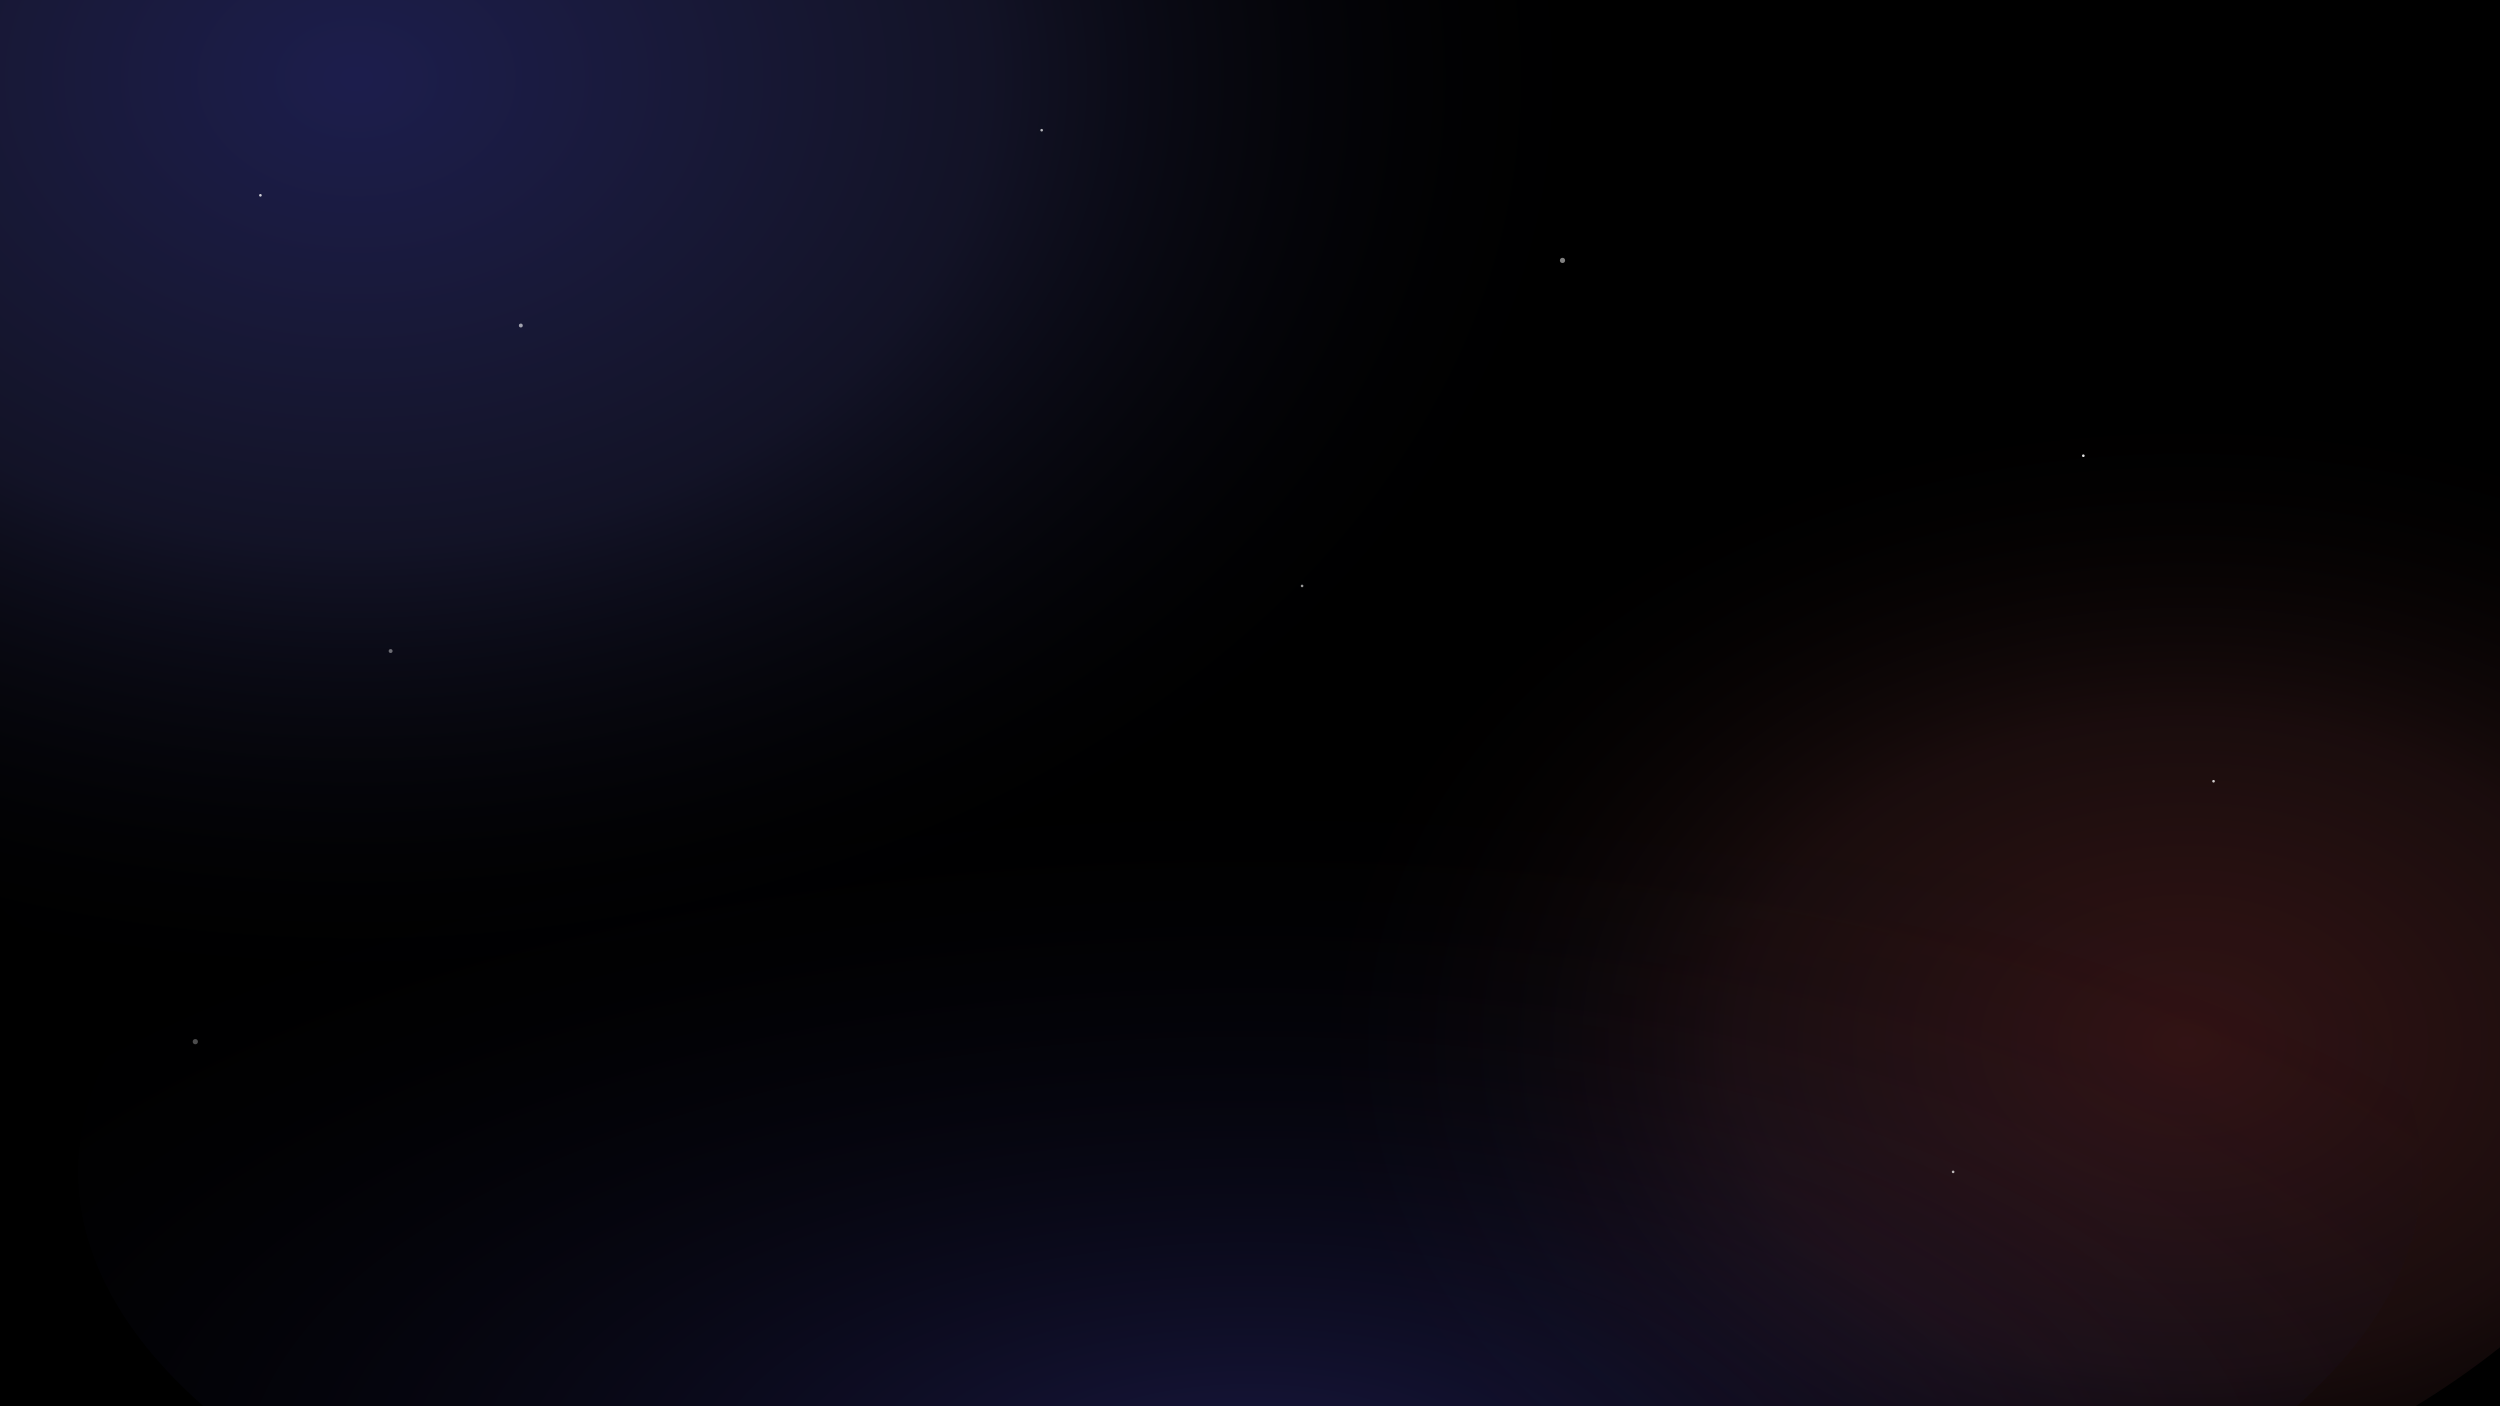 <svg xmlns="http://www.w3.org/2000/svg" width="1920" height="1080" viewBox="0 0 1920 1080">
  <defs>
    <radialGradient id="cosmic1" cx="30%" cy="30%" r="60%">
      <stop offset="0%" style="stop-color:#5E62FF;stop-opacity:0.3" />
      <stop offset="50%" style="stop-color:#7A7DFF;stop-opacity:0.15" />
      <stop offset="100%" style="stop-color:#000000;stop-opacity:0" />
    </radialGradient>
    <radialGradient id="cosmic2" cx="70%" cy="60%" r="50%">
      <stop offset="0%" style="stop-color:#FF5E62;stop-opacity:0.2" />
      <stop offset="50%" style="stop-color:#FF7A7D;stop-opacity:0.1" />
      <stop offset="100%" style="stop-color:#000000;stop-opacity:0" />
    </radialGradient>
    <radialGradient id="cosmic3" cx="50%" cy="80%" r="70%">
      <stop offset="0%" style="stop-color:#625EFF;stop-opacity:0.25" />
      <stop offset="100%" style="stop-color:#000000;stop-opacity:0" />
    </radialGradient>
    <linearGradient id="stars" x1="0%" y1="0%" x2="100%" y2="100%">
      <stop offset="0%" style="stop-color:#ffffff;stop-opacity:0.1" />
      <stop offset="100%" style="stop-color:#ffffff;stop-opacity:0.05" />
    </linearGradient>
  </defs>
  
  <!-- Dark background -->
  <rect width="1920" height="1080" fill="#000000"/>
  
  <!-- Cosmic gradients -->
  <ellipse cx="600" cy="300" rx="800" ry="600" fill="url(#cosmic1)" />
  <ellipse cx="1400" cy="700" rx="700" ry="500" fill="url(#cosmic2)" />
  <ellipse cx="960" cy="900" rx="900" ry="400" fill="url(#cosmic3)" />
  
  <!-- Star dots -->
  <circle cx="200" cy="150" r="1" fill="white" opacity="0.8"/>
  <circle cx="400" cy="250" r="1.5" fill="white" opacity="0.6"/>
  <circle cx="800" cy="100" r="1" fill="white" opacity="0.7"/>
  <circle cx="1200" cy="200" r="2" fill="white" opacity="0.5"/>
  <circle cx="1600" cy="350" r="1" fill="white" opacity="0.9"/>
  <circle cx="300" cy="500" r="1.5" fill="white" opacity="0.4"/>
  <circle cx="1000" cy="450" r="1" fill="white" opacity="0.6"/>
  <circle cx="1700" cy="600" r="1" fill="white" opacity="0.8"/>
  <circle cx="150" cy="800" r="2" fill="white" opacity="0.3"/>
  <circle cx="1500" cy="900" r="1" fill="white" opacity="0.7"/>
</svg>